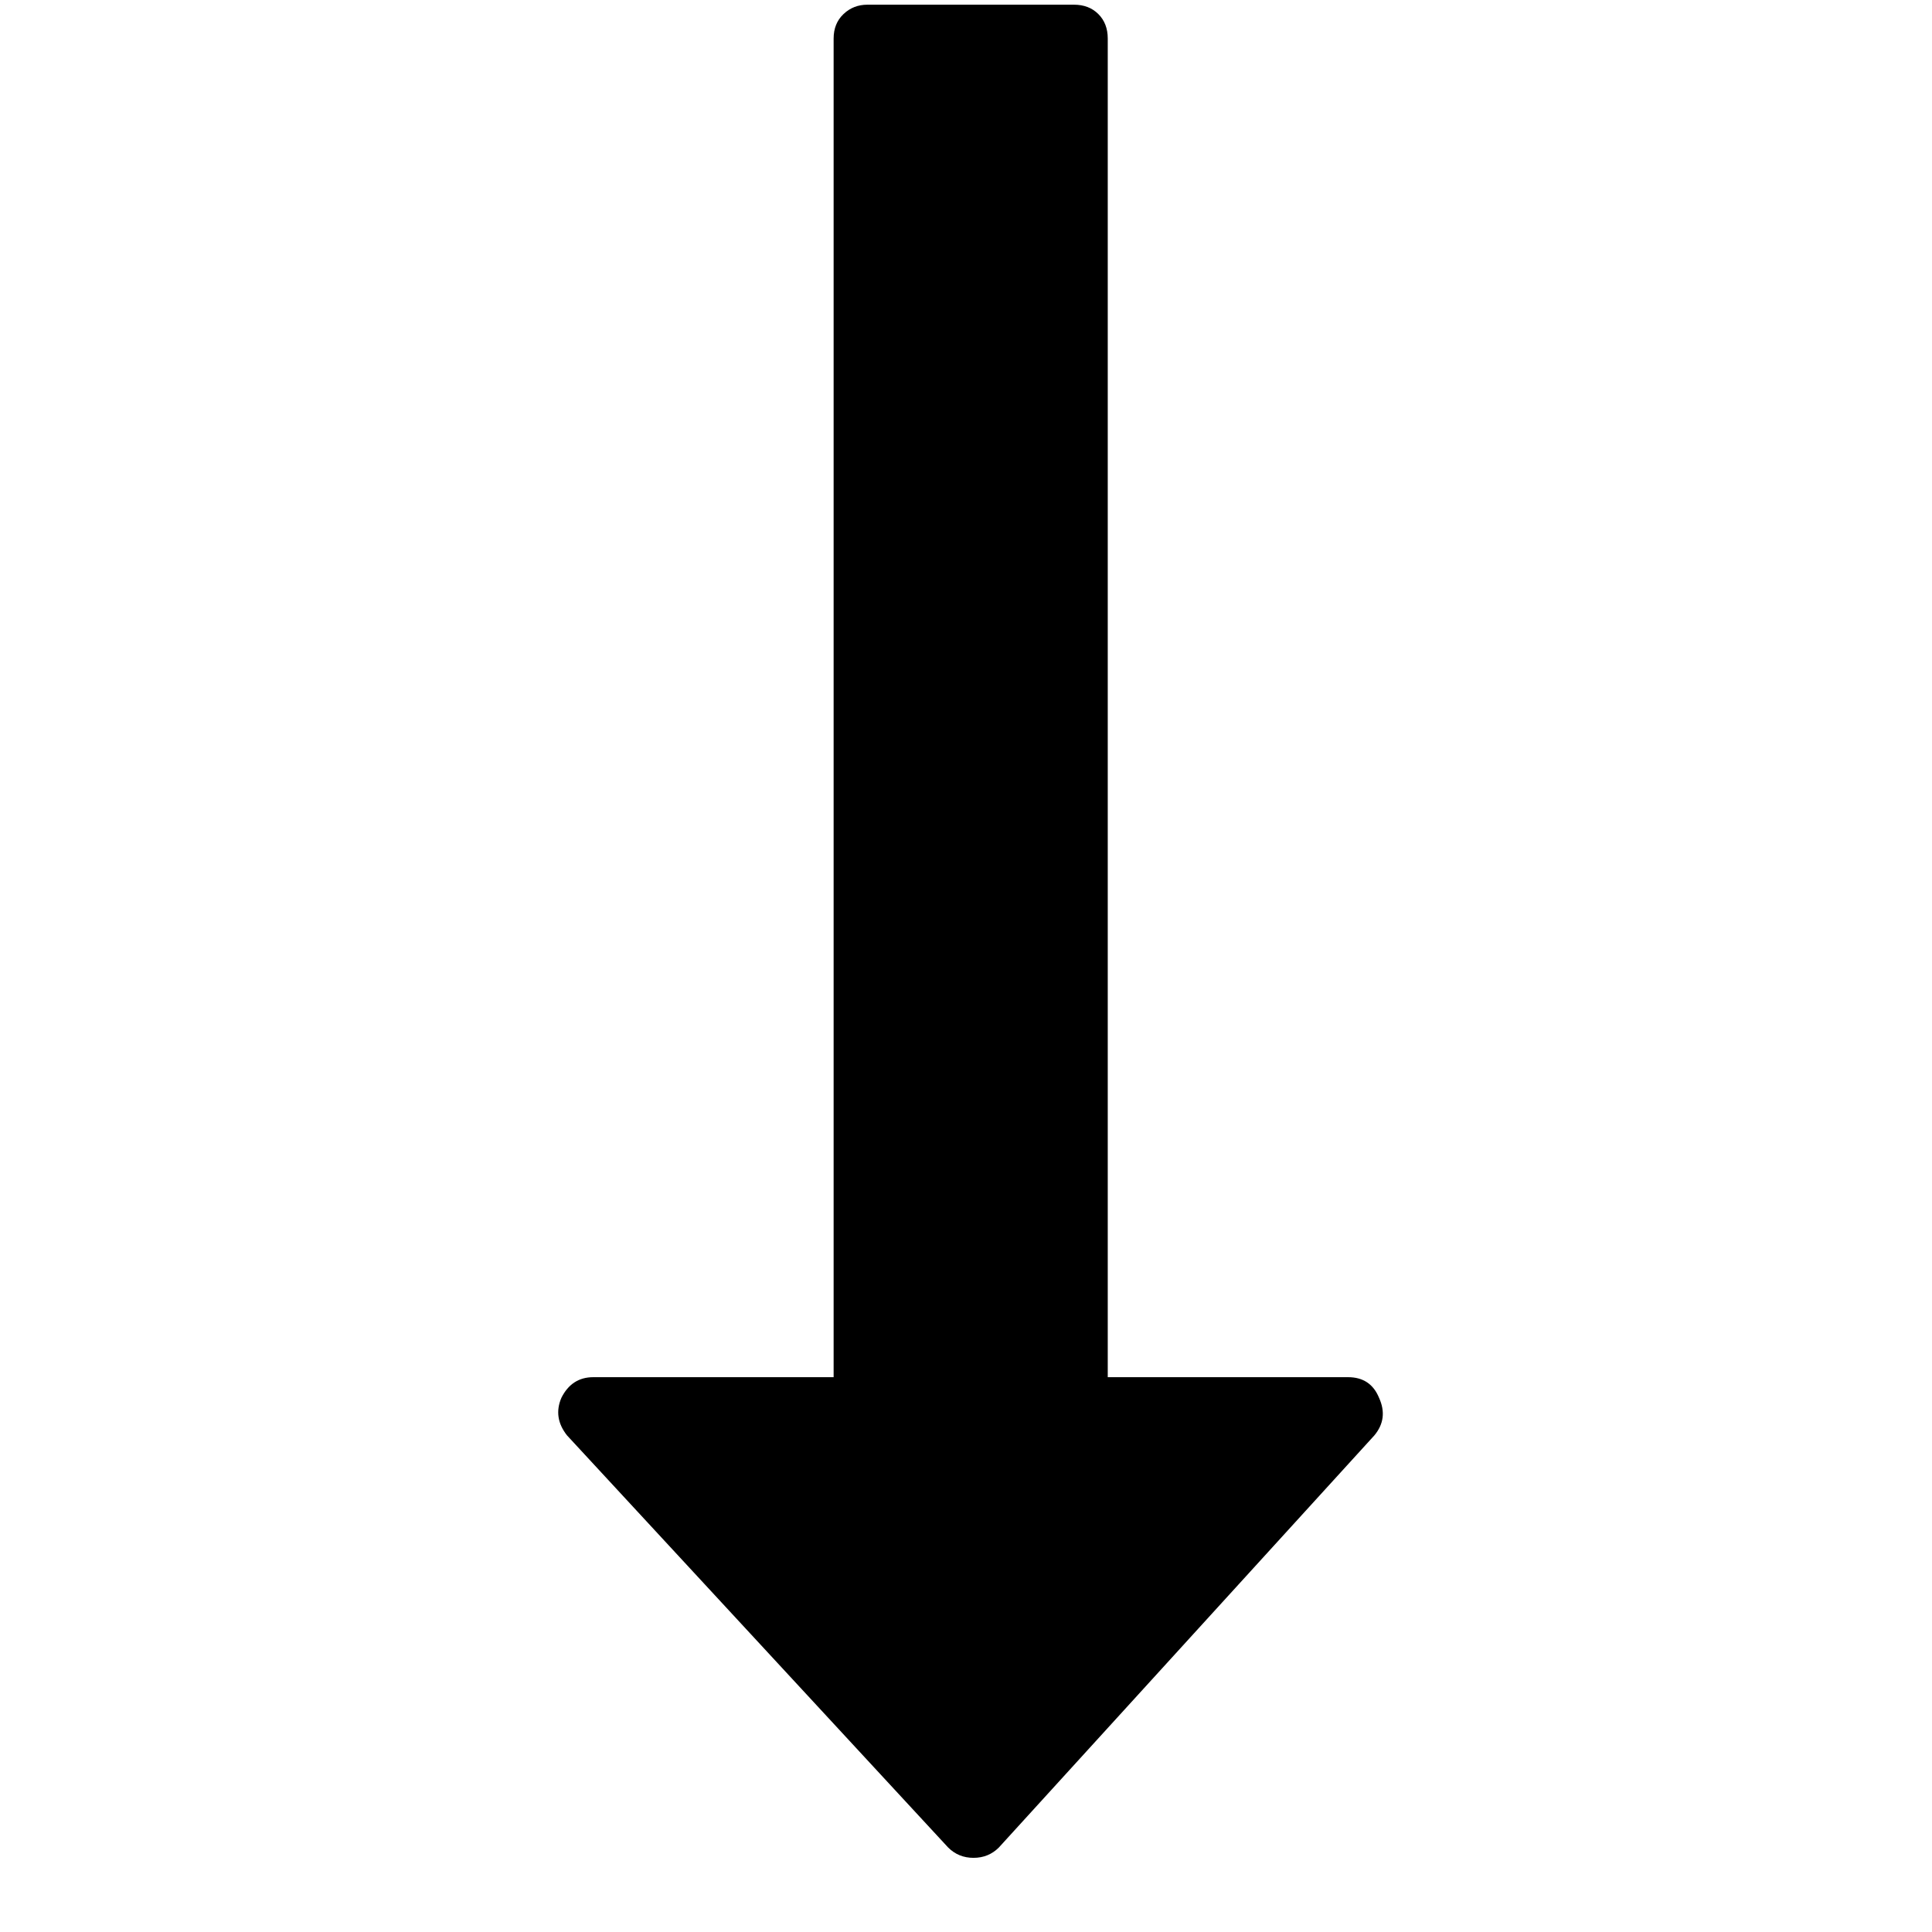 <?xml version="1.0" standalone="no"?>
<!DOCTYPE svg PUBLIC "-//W3C//DTD SVG 1.1//EN" "http://www.w3.org/Graphics/SVG/1.1/DTD/svg11.dtd" >
<svg xmlns="http://www.w3.org/2000/svg" xmlns:xlink="http://www.w3.org/1999/xlink" version="1.1" width="2048" height="2048" viewBox="-10 0 2058 2048">
   <path fill="currentColor"
d="M1459 1484q10 22 -5 40l-400 439q-11 11 -27 11t-27 -11l-406 -439q-15 -19 -6 -40q11 -22 34 -22h256v-1426q0 -16 10.5 -26t25.5 -10h220q16 0 26 10t10 26v1426h256q24 0 33 22z" />
</svg>
